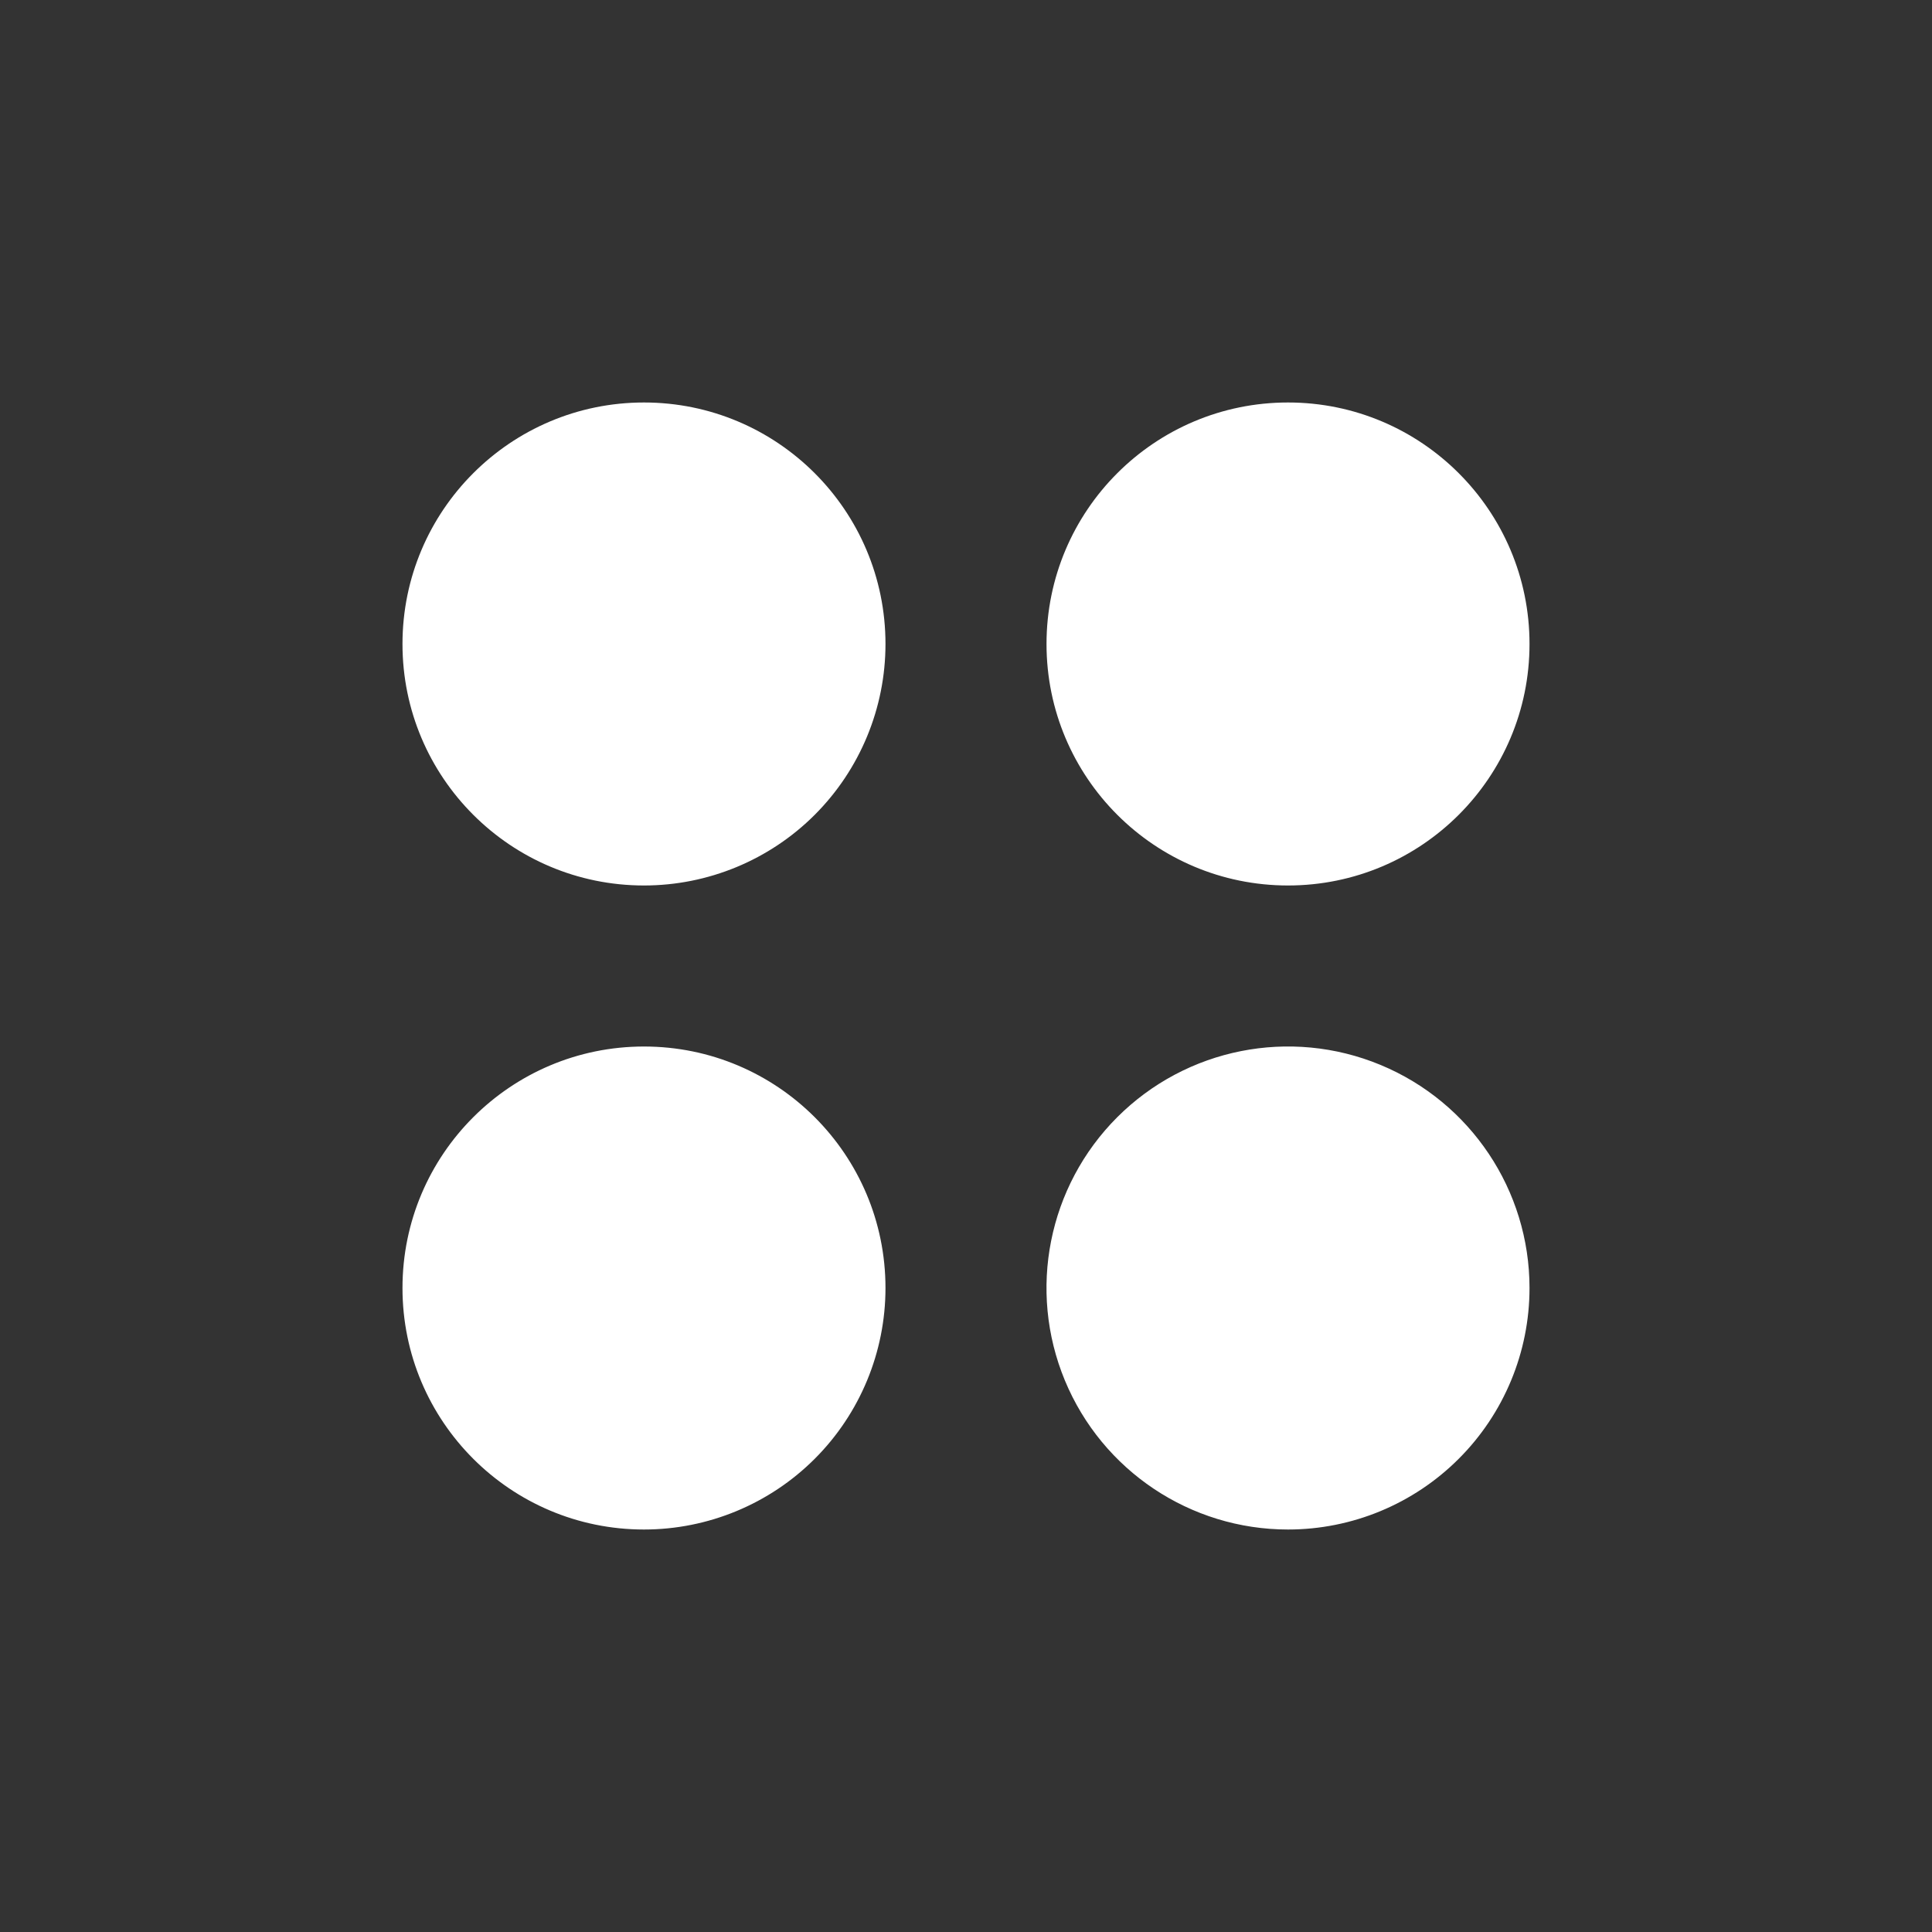 <svg width="40" height="40" viewBox="0 0 40 40" fill="none" xmlns="http://www.w3.org/2000/svg">
<rect x="0" y="0" width="40" height="40" fill="#333333" stroke="none"/>
<path d="M26.667 31.667C24.644 31.667 22.821 30.448 22.047 28.58C21.273 26.712 21.701 24.561 23.131 23.131C24.561 21.701 26.712 21.273 28.58 22.047C30.448 22.821 31.667 24.644 31.667 26.667C31.667 27.993 31.14 29.265 30.202 30.202C29.265 31.14 27.993 31.667 26.667 31.667ZM13.333 31.667C10.572 31.667 8.333 29.428 8.333 26.667C8.333 23.905 10.572 21.667 13.333 21.667C16.095 21.667 18.333 23.905 18.333 26.667C18.333 27.993 17.806 29.265 16.869 30.202C15.931 31.14 14.659 31.667 13.333 31.667ZM26.667 18.333C23.905 18.333 21.667 16.095 21.667 13.333C21.667 10.572 23.905 8.333 26.667 8.333C29.428 8.333 31.667 10.572 31.667 13.333C31.667 16.095 29.428 18.333 26.667 18.333ZM13.333 18.333C10.572 18.333 8.333 16.095 8.333 13.333C8.333 10.572 10.572 8.333 13.333 8.333C16.095 8.333 18.333 10.572 18.333 13.333C18.333 14.659 17.806 15.931 16.869 16.869C15.931 17.807 14.659 18.333 13.333 18.333Z" fill="white"/>
</svg>
